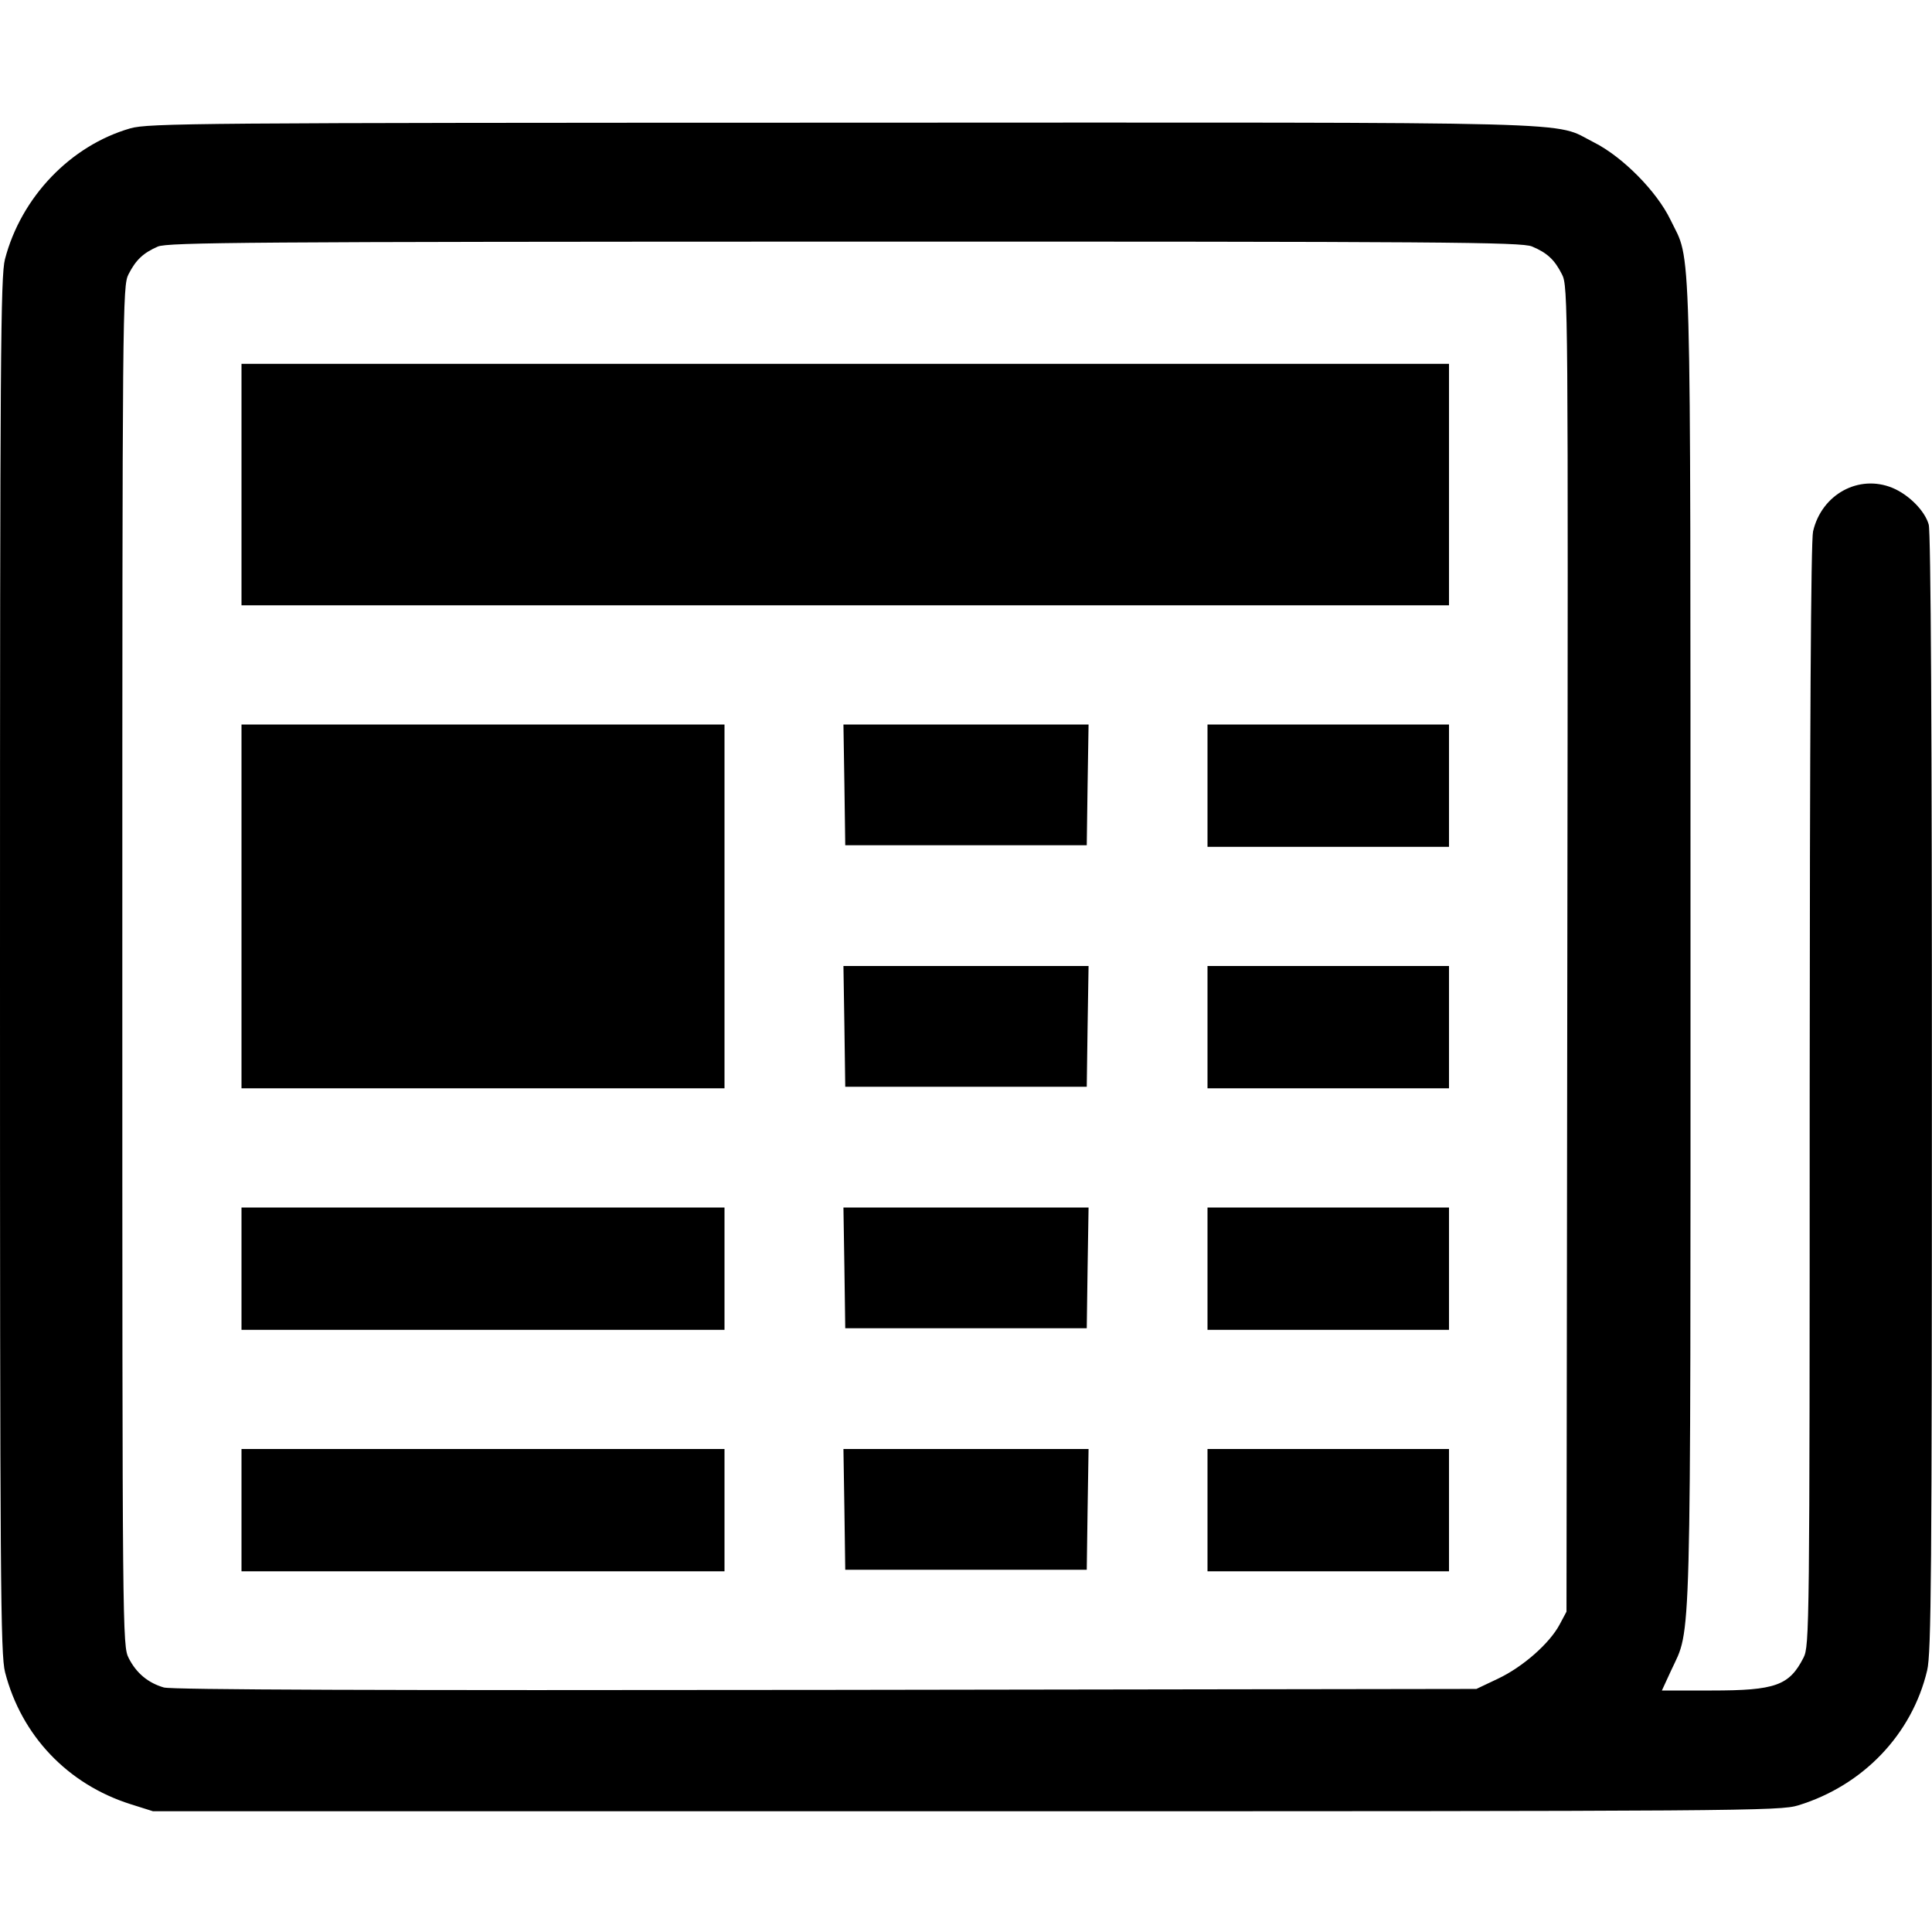 <svg width="16" height="16" fill="currentColor" xmlns="http://www.w3.org/2000/svg"><path d="M1.079 1.063 C 0.585 1.205,0.175 1.632,0.041 2.147 C 0.005 2.287,0.000 2.952,0.000 7.995 C 0.000 13.091,0.004 13.703,0.042 13.849 C 0.177 14.373,0.560 14.776,1.080 14.941 L 1.267 15.000 8.000 15.000 C 14.461 15.000,14.740 14.998,14.893 14.951 C 15.430 14.786,15.835 14.362,15.960 13.833 C 15.994 13.690,15.999 13.022,15.999 9.053 C 16.000 6.107,15.990 4.406,15.973 4.345 C 15.942 4.232,15.810 4.098,15.674 4.041 C 15.395 3.925,15.086 4.093,15.015 4.401 C 14.997 4.480,14.988 6.040,14.987 9.074 C 14.987 13.490,14.985 13.632,14.936 13.728 C 14.818 13.959,14.704 14.000,14.176 14.000 L 13.763 14.000 13.840 13.833 C 14.009 13.468,14.000 13.798,14.000 7.794 C 13.999 1.783,14.010 2.186,13.834 1.820 C 13.720 1.584,13.438 1.299,13.200 1.179 C 12.847 1.002,13.309 1.014,6.987 1.016 C 1.628 1.017,1.229 1.020,1.079 1.063 M12.687 2.041 C 12.813 2.094,12.874 2.150,12.936 2.273 C 12.986 2.370,12.987 2.511,12.980 7.859 L 12.973 13.347 12.916 13.454 C 12.832 13.611,12.611 13.805,12.406 13.902 L 12.227 13.987 6.840 13.995 C 3.153 14.000,1.423 13.994,1.357 13.975 C 1.226 13.937,1.129 13.856,1.066 13.732 C 1.014 13.630,1.013 13.550,1.013 8.000 C 1.013 2.529,1.015 2.368,1.064 2.272 C 1.125 2.152,1.186 2.095,1.307 2.042 C 1.389 2.007,2.073 2.002,6.994 2.001 C 11.970 2.000,12.599 2.005,12.687 2.041 M2.000 4.013 L 2.000 5.013 7.000 5.013 L 12.000 5.013 12.000 4.013 L 12.000 3.013 7.000 3.013 L 2.000 3.013 2.000 4.013 M2.000 7.507 L 2.000 9.013 4.000 9.013 L 6.000 9.013 6.000 7.507 L 6.000 6.000 4.000 6.000 L 2.000 6.000 2.000 7.507 M6.993 6.500 L 7.000 7.000 8.000 7.000 L 9.000 7.000 9.007 6.500 L 9.015 6.000 8.000 6.000 L 6.985 6.000 6.993 6.500 M10.000 6.507 L 10.000 7.013 11.000 7.013 L 12.000 7.013 12.000 6.507 L 12.000 6.000 11.000 6.000 L 10.000 6.000 10.000 6.507 M6.993 8.500 L 7.000 9.000 8.000 9.000 L 9.000 9.000 9.007 8.500 L 9.015 8.000 8.000 8.000 L 6.985 8.000 6.993 8.500 M10.000 8.507 L 10.000 9.013 11.000 9.013 L 12.000 9.013 12.000 8.507 L 12.000 8.000 11.000 8.000 L 10.000 8.000 10.000 8.507 M2.000 10.507 L 2.000 11.013 4.000 11.013 L 6.000 11.013 6.000 10.507 L 6.000 10.000 4.000 10.000 L 2.000 10.000 2.000 10.507 M6.993 10.500 L 7.000 11.000 8.000 11.000 L 9.000 11.000 9.007 10.500 L 9.015 10.000 8.000 10.000 L 6.985 10.000 6.993 10.500 M10.000 10.507 L 10.000 11.013 11.000 11.013 L 12.000 11.013 12.000 10.507 L 12.000 10.000 11.000 10.000 L 10.000 10.000 10.000 10.507 M2.000 12.507 L 2.000 13.013 4.000 13.013 L 6.000 13.013 6.000 12.507 L 6.000 12.000 4.000 12.000 L 2.000 12.000 2.000 12.507 M6.993 12.500 L 7.000 13.000 8.000 13.000 L 9.000 13.000 9.007 12.500 L 9.015 12.000 8.000 12.000 L 6.985 12.000 6.993 12.500 M10.000 12.507 L 10.000 13.013 11.000 13.013 L 12.000 13.013 12.000 12.507 L 12.000 12.000 11.000 12.000 L 10.000 12.000 10.000 12.507 " stroke="none" fill-rule="evenodd"></path></svg>